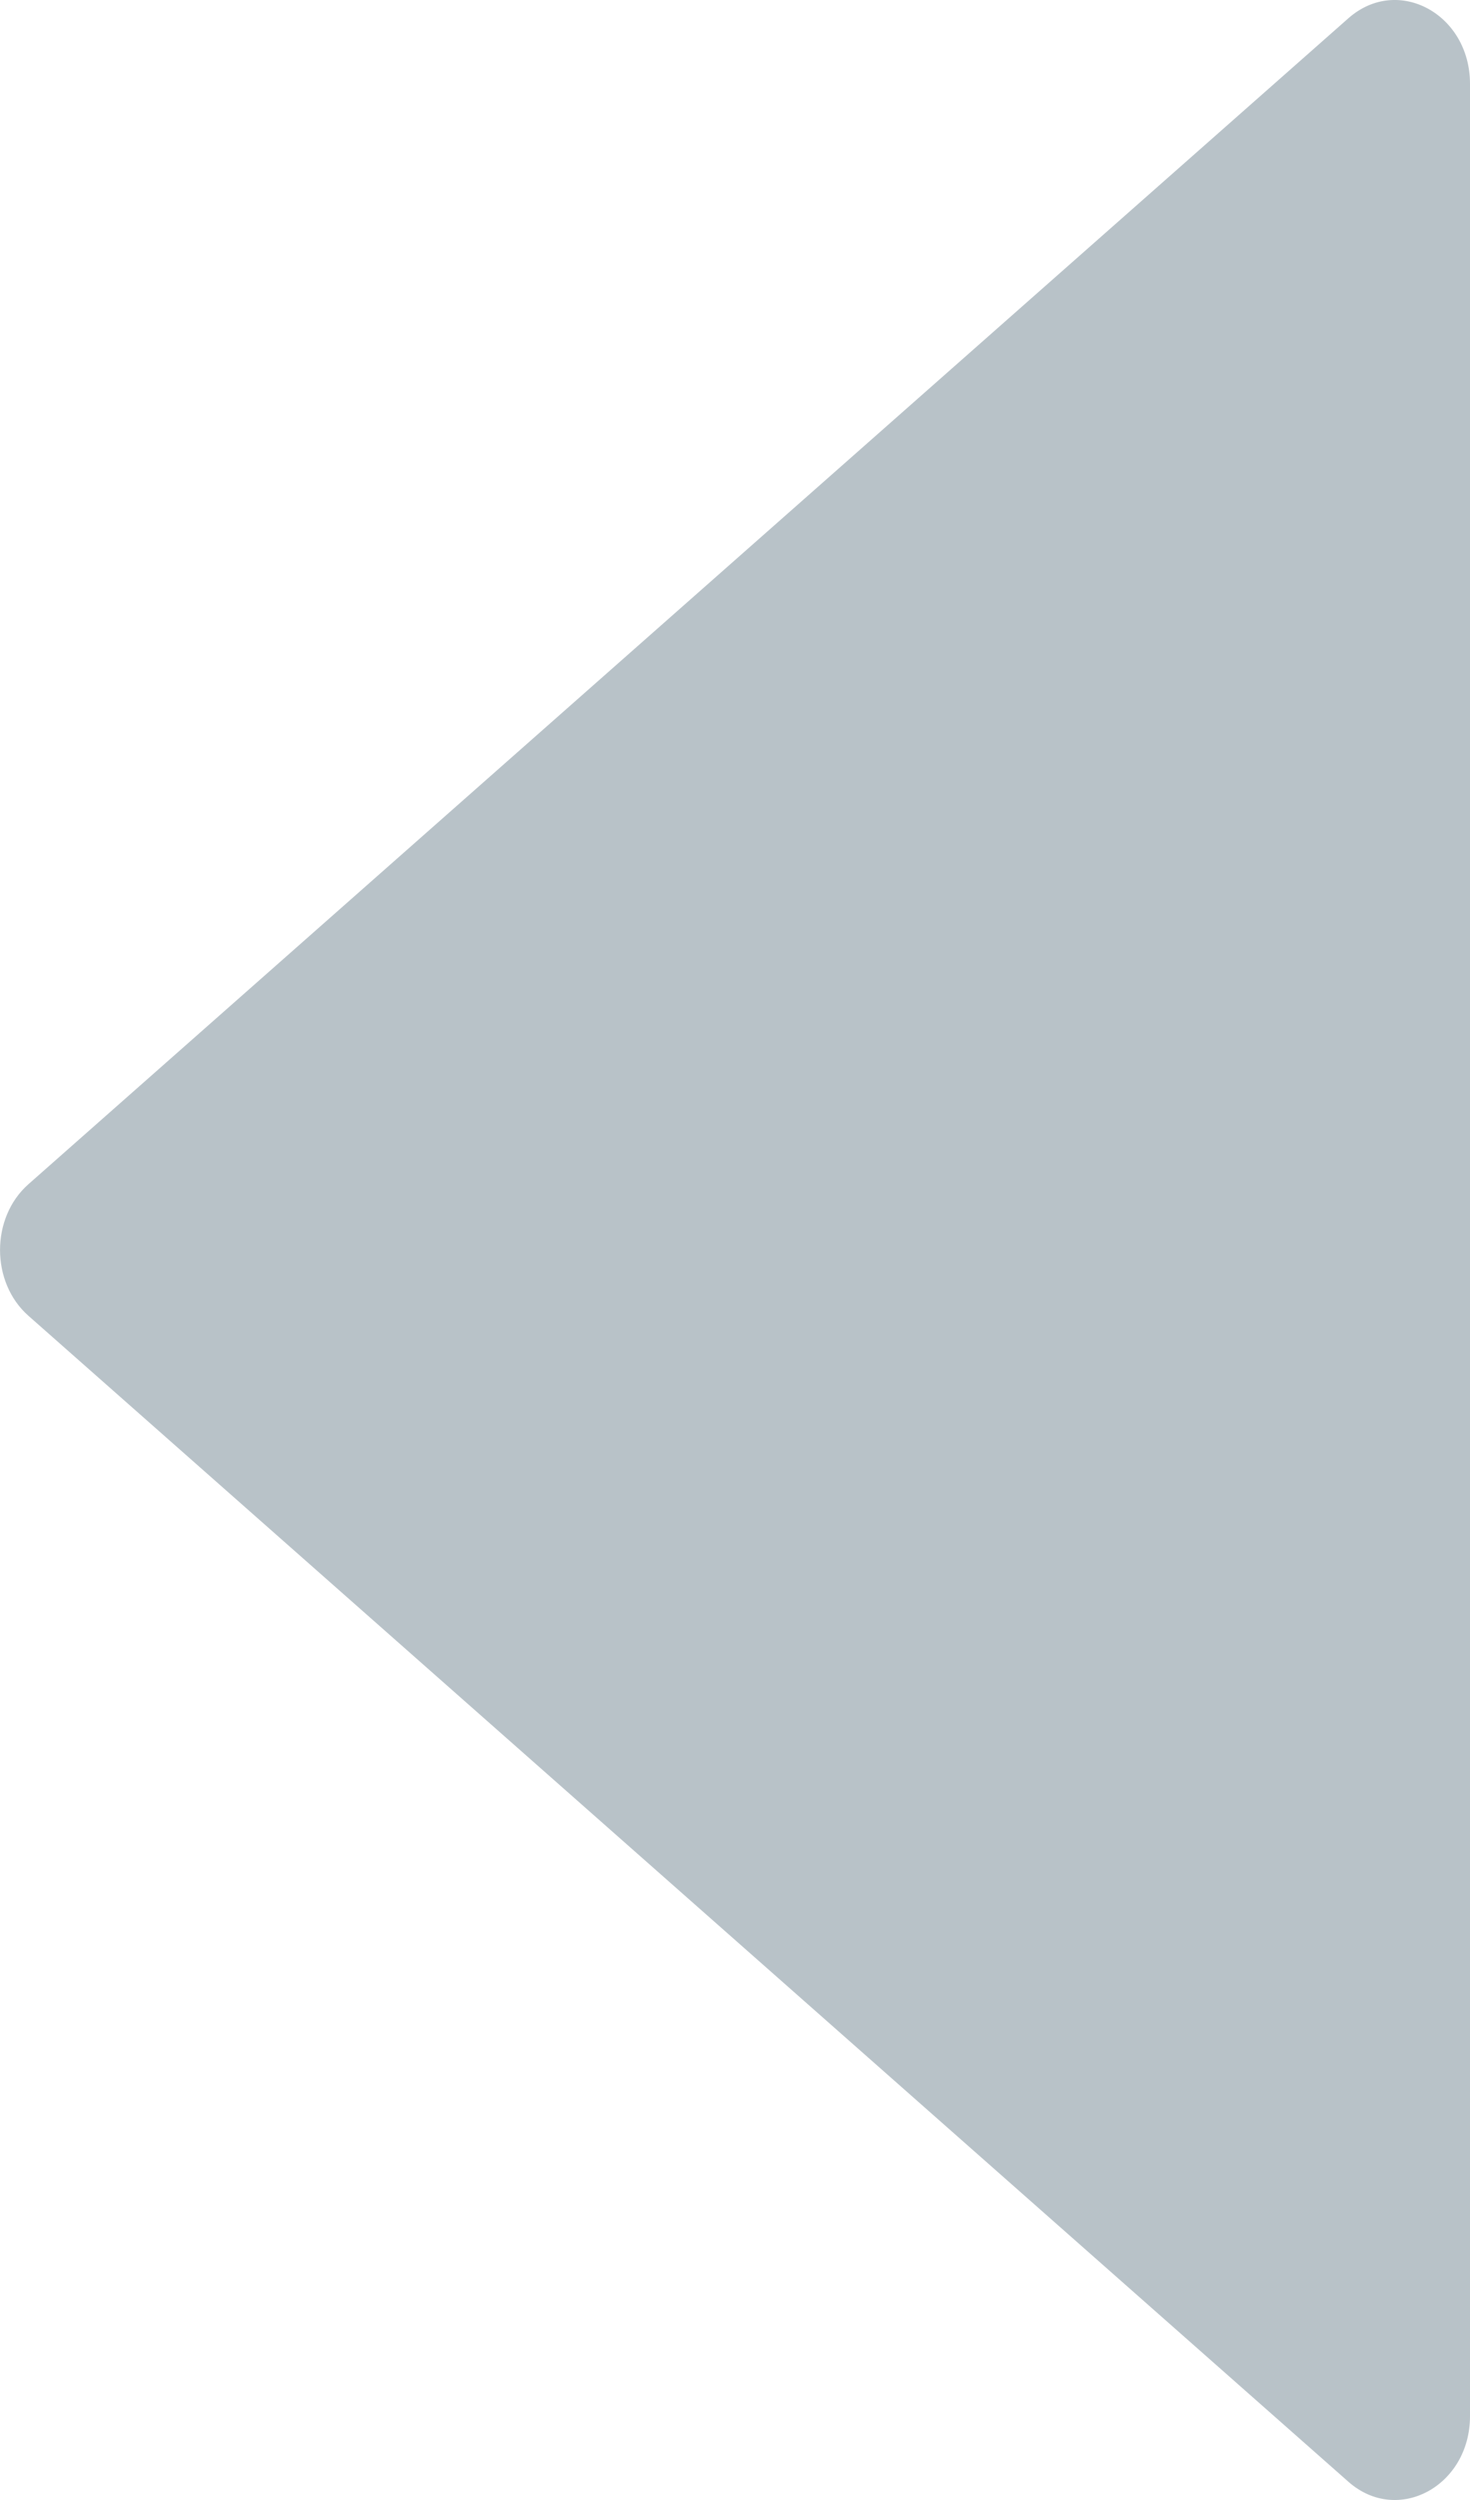 <svg width="10" height="17" viewBox="0 0 10 17" fill="none" xmlns="http://www.w3.org/2000/svg">
<path d="M0.193 8.053L9.174 0.123C9.509 -0.171 10 0.095 10 0.57V16.43C10 16.905 9.509 17.171 9.174 16.877L0.193 8.947C-0.064 8.72 -0.064 8.28 0.193 8.053Z" fill="#B8C2C8"/>
</svg>
